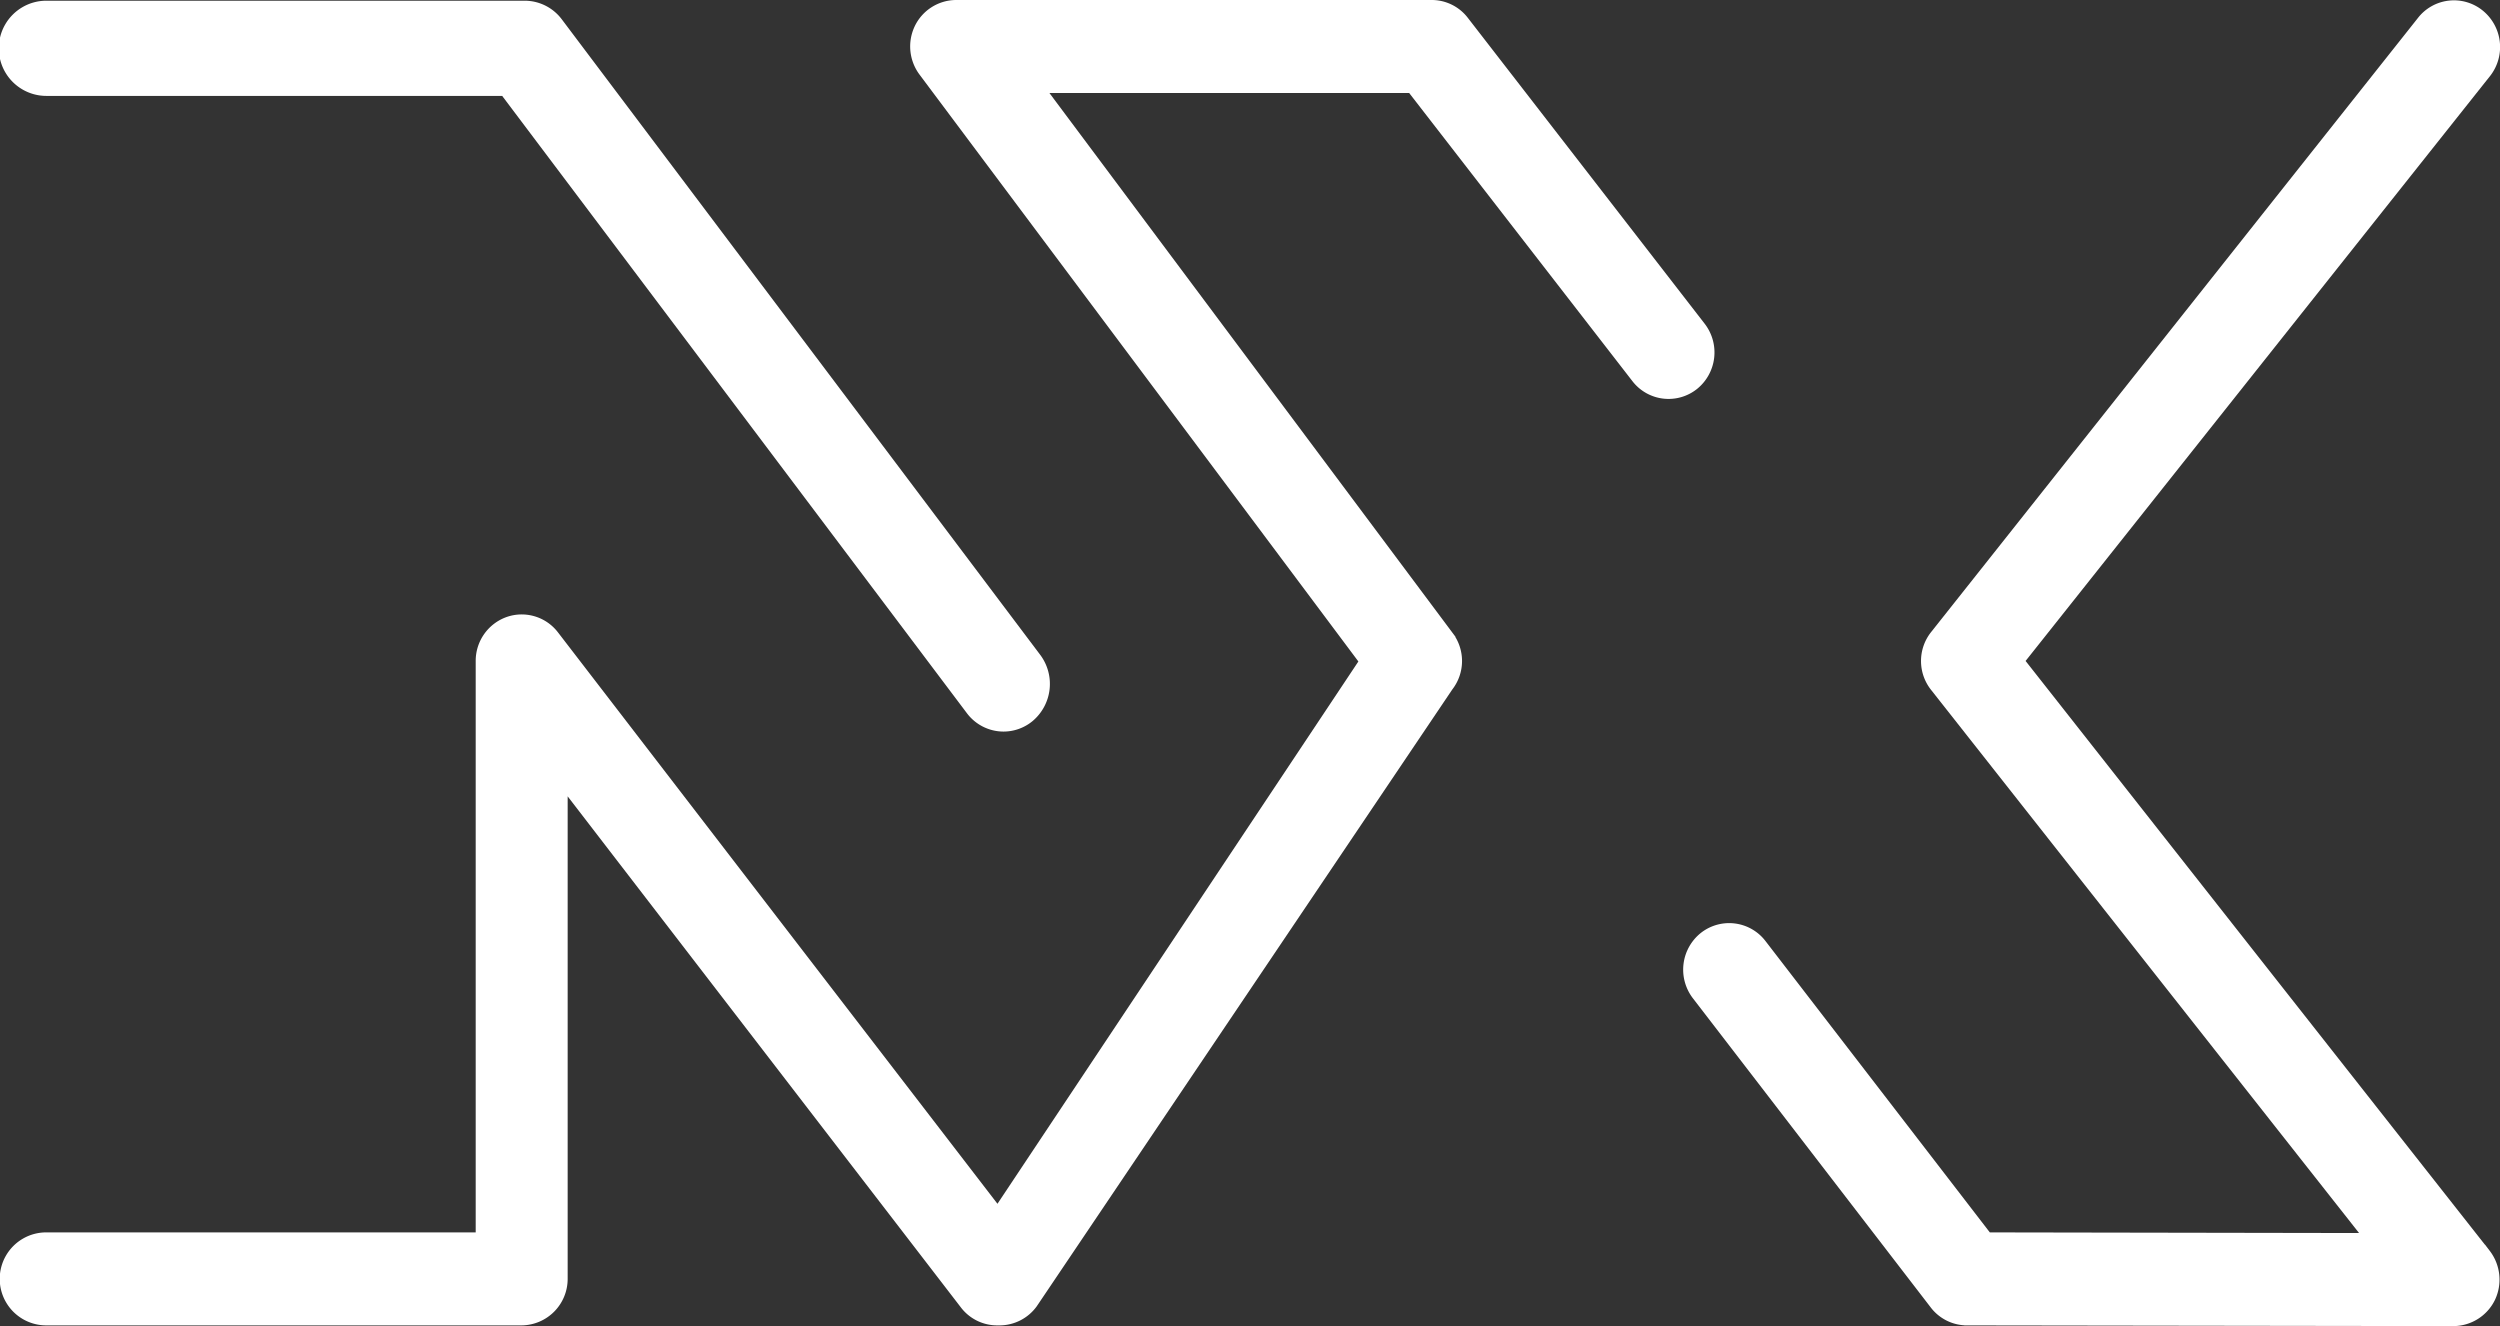 <svg id="Capa_2" data-name="Capa 2" xmlns="http://www.w3.org/2000/svg" viewBox="0 0 456.96 242.39"><rect x="0" y="0" width="456.96" height="242.39" fill="#333333" stroke="none"/><defs><style>.cls-1{fill:#fff;stroke:#fff;stroke-miterlimit:10;}</style></defs><path class="cls-1" d="M263.61,351a5.19,5.19,0,0,1-4.14-2.09L173.58,234.76H88.66a5.47,5.47,0,0,1,0-10.93h87.47a5.18,5.18,0,0,1,4.14,2.09l87.48,116.23a5.62,5.62,0,0,1-.9,7.67A5.11,5.11,0,0,1,263.61,351Z" transform="translate(-80.18 -220.5)"/><path class="cls-1" d="M263.61,353.72a7.89,7.89,0,0,1-6.32-3.19l-85.07-113H88.66a8.2,8.2,0,0,1,0-16.4h87.47a8,8,0,0,1,6.32,3.18L269.92,340.5a8.37,8.37,0,0,1-1.35,11.44A7.85,7.85,0,0,1,263.61,353.72Zm-175-127.16a2.74,2.74,0,0,0,0,5.47h86.28l86.71,115.21a2.45,2.45,0,0,0,3.48.46,2.91,2.91,0,0,0,.44-3.91L178.09,227.57a2.44,2.44,0,0,0-2-1Z" transform="translate(-80.18 -220.5)"/><path class="cls-1" d="M528.65,459.7l-88.92-.13a5.19,5.19,0,0,1-4.12-2L392.09,401a5.38,5.38,0,0,1,.89-7.46,5.17,5.17,0,0,1,7.34.91l42,54.49,75.64.13-82.31-104.5a5.39,5.39,0,0,1,0-6.55l89-112.24a5.17,5.17,0,0,1,7.34-.9,5.36,5.36,0,0,1,.89,7.45l-86.47,109,86.4,109.8a5.39,5.39,0,0,1,.58,5.61A5.23,5.23,0,0,1,528.65,459.7Z" transform="translate(-80.18 -220.5)"/><path class="cls-1" d="M528.65,462.39l-88.93-.13a7.84,7.84,0,0,1-6.24-3.09L390,402.65a8.09,8.09,0,0,1,1.35-11.21,7.86,7.86,0,0,1,11.14,1.38l41.15,53.44,68.77.12L433.51,346.25a8,8,0,0,1,0-9.86l89-112.27a7.84,7.84,0,0,1,11.11-1.34A8.09,8.09,0,0,1,535,234L449.79,341.31l85.09,108.14a8.16,8.16,0,0,1,.89,8.43A8,8,0,0,1,528.65,462.39ZM396.2,395.11a2.47,2.47,0,0,0-1.55.55,2.66,2.66,0,0,0-.44,3.7l43.52,56.53a2.52,2.52,0,0,0,2,1l88.92.14a2.54,2.54,0,0,0,2.28-1.47,2.68,2.68,0,0,0-.29-2.79L443,341.3l87.79-110.63a2.67,2.67,0,0,0-.46-3.68,2.5,2.5,0,0,0-3.55.44l-89,112.27a2.67,2.67,0,0,0,0,3.24l85.73,108.83L441,451.63,398.2,396.1a2.54,2.54,0,0,0-1.7-1Z" transform="translate(-80.18 -220.5)"/><path class="cls-1" d="M262.93,459.57h-.48a5.17,5.17,0,0,1-4.11-2L180.76,356.71v97.55a5.27,5.27,0,0,1-5.22,5.31H88.62a5.31,5.31,0,0,1,0-10.62h81.7V341.31a5.31,5.31,0,0,1,3.51-5,5.2,5.2,0,0,1,5.82,1.75l83,107.92,69.68-104.64-81.54-109a5.38,5.38,0,0,1-.58-5.6,5.2,5.2,0,0,1,4.69-3h86.91a5.2,5.2,0,0,1,4.11,2l43.32,55.89a5.37,5.37,0,0,1-.9,7.45,5.16,5.16,0,0,1-7.33-.91l-41.74-53.84H265.66L343.11,338a5.39,5.39,0,0,1,0,6.55L267,457.53A5.19,5.19,0,0,1,262.93,459.57Z" transform="translate(-80.18 -220.5)"/><path class="cls-1" d="M262.93,462.26h-.48a7.83,7.83,0,0,1-6.24-3.09l-72.77-94.58v89.67a8,8,0,0,1-7.9,8H88.63a8,8,0,0,1,0-16h79V341.31a8,8,0,0,1,5.32-7.56,7.84,7.84,0,0,1,8.82,2.64l80.76,105,66.55-100L248.69,233.88a8.1,8.1,0,0,1-.86-8.37,7.93,7.93,0,0,1,7.11-4.51h86.91a7.82,7.82,0,0,1,6.24,3.08L391.39,280a8.08,8.08,0,0,1-1.34,11.21,7.84,7.84,0,0,1-11.12-1.38L338,237H271l74.24,99.42a8,8,0,0,1,0,9.8L269.26,459A7.91,7.91,0,0,1,262.93,462.26ZM178.08,348.82l82.38,107.07a2.5,2.5,0,0,0,2,1h.48a2.52,2.52,0,0,0,2-1l76-112.82a2.74,2.74,0,0,0,.11-3.41l-80.68-108h80.31l42.55,54.88a2.53,2.53,0,0,0,1.7,1,2.48,2.48,0,0,0,1.84-.53,2.68,2.68,0,0,0,.44-3.72l-43.31-55.87a2.49,2.49,0,0,0-2-1H254.94a2.54,2.54,0,0,0-2.28,1.46,2.72,2.72,0,0,0,.29,2.8l82.7,110.59L262.84,450.56,177.52,339.67a2.49,2.49,0,0,0-2.8-.85,2.62,2.62,0,0,0-1.72,2.49V451.63H88.63a2.63,2.63,0,0,0,0,5.26h86.91a2.59,2.59,0,0,0,2.54-2.63Z" transform="translate(-80.18 -220.5)"/></svg>